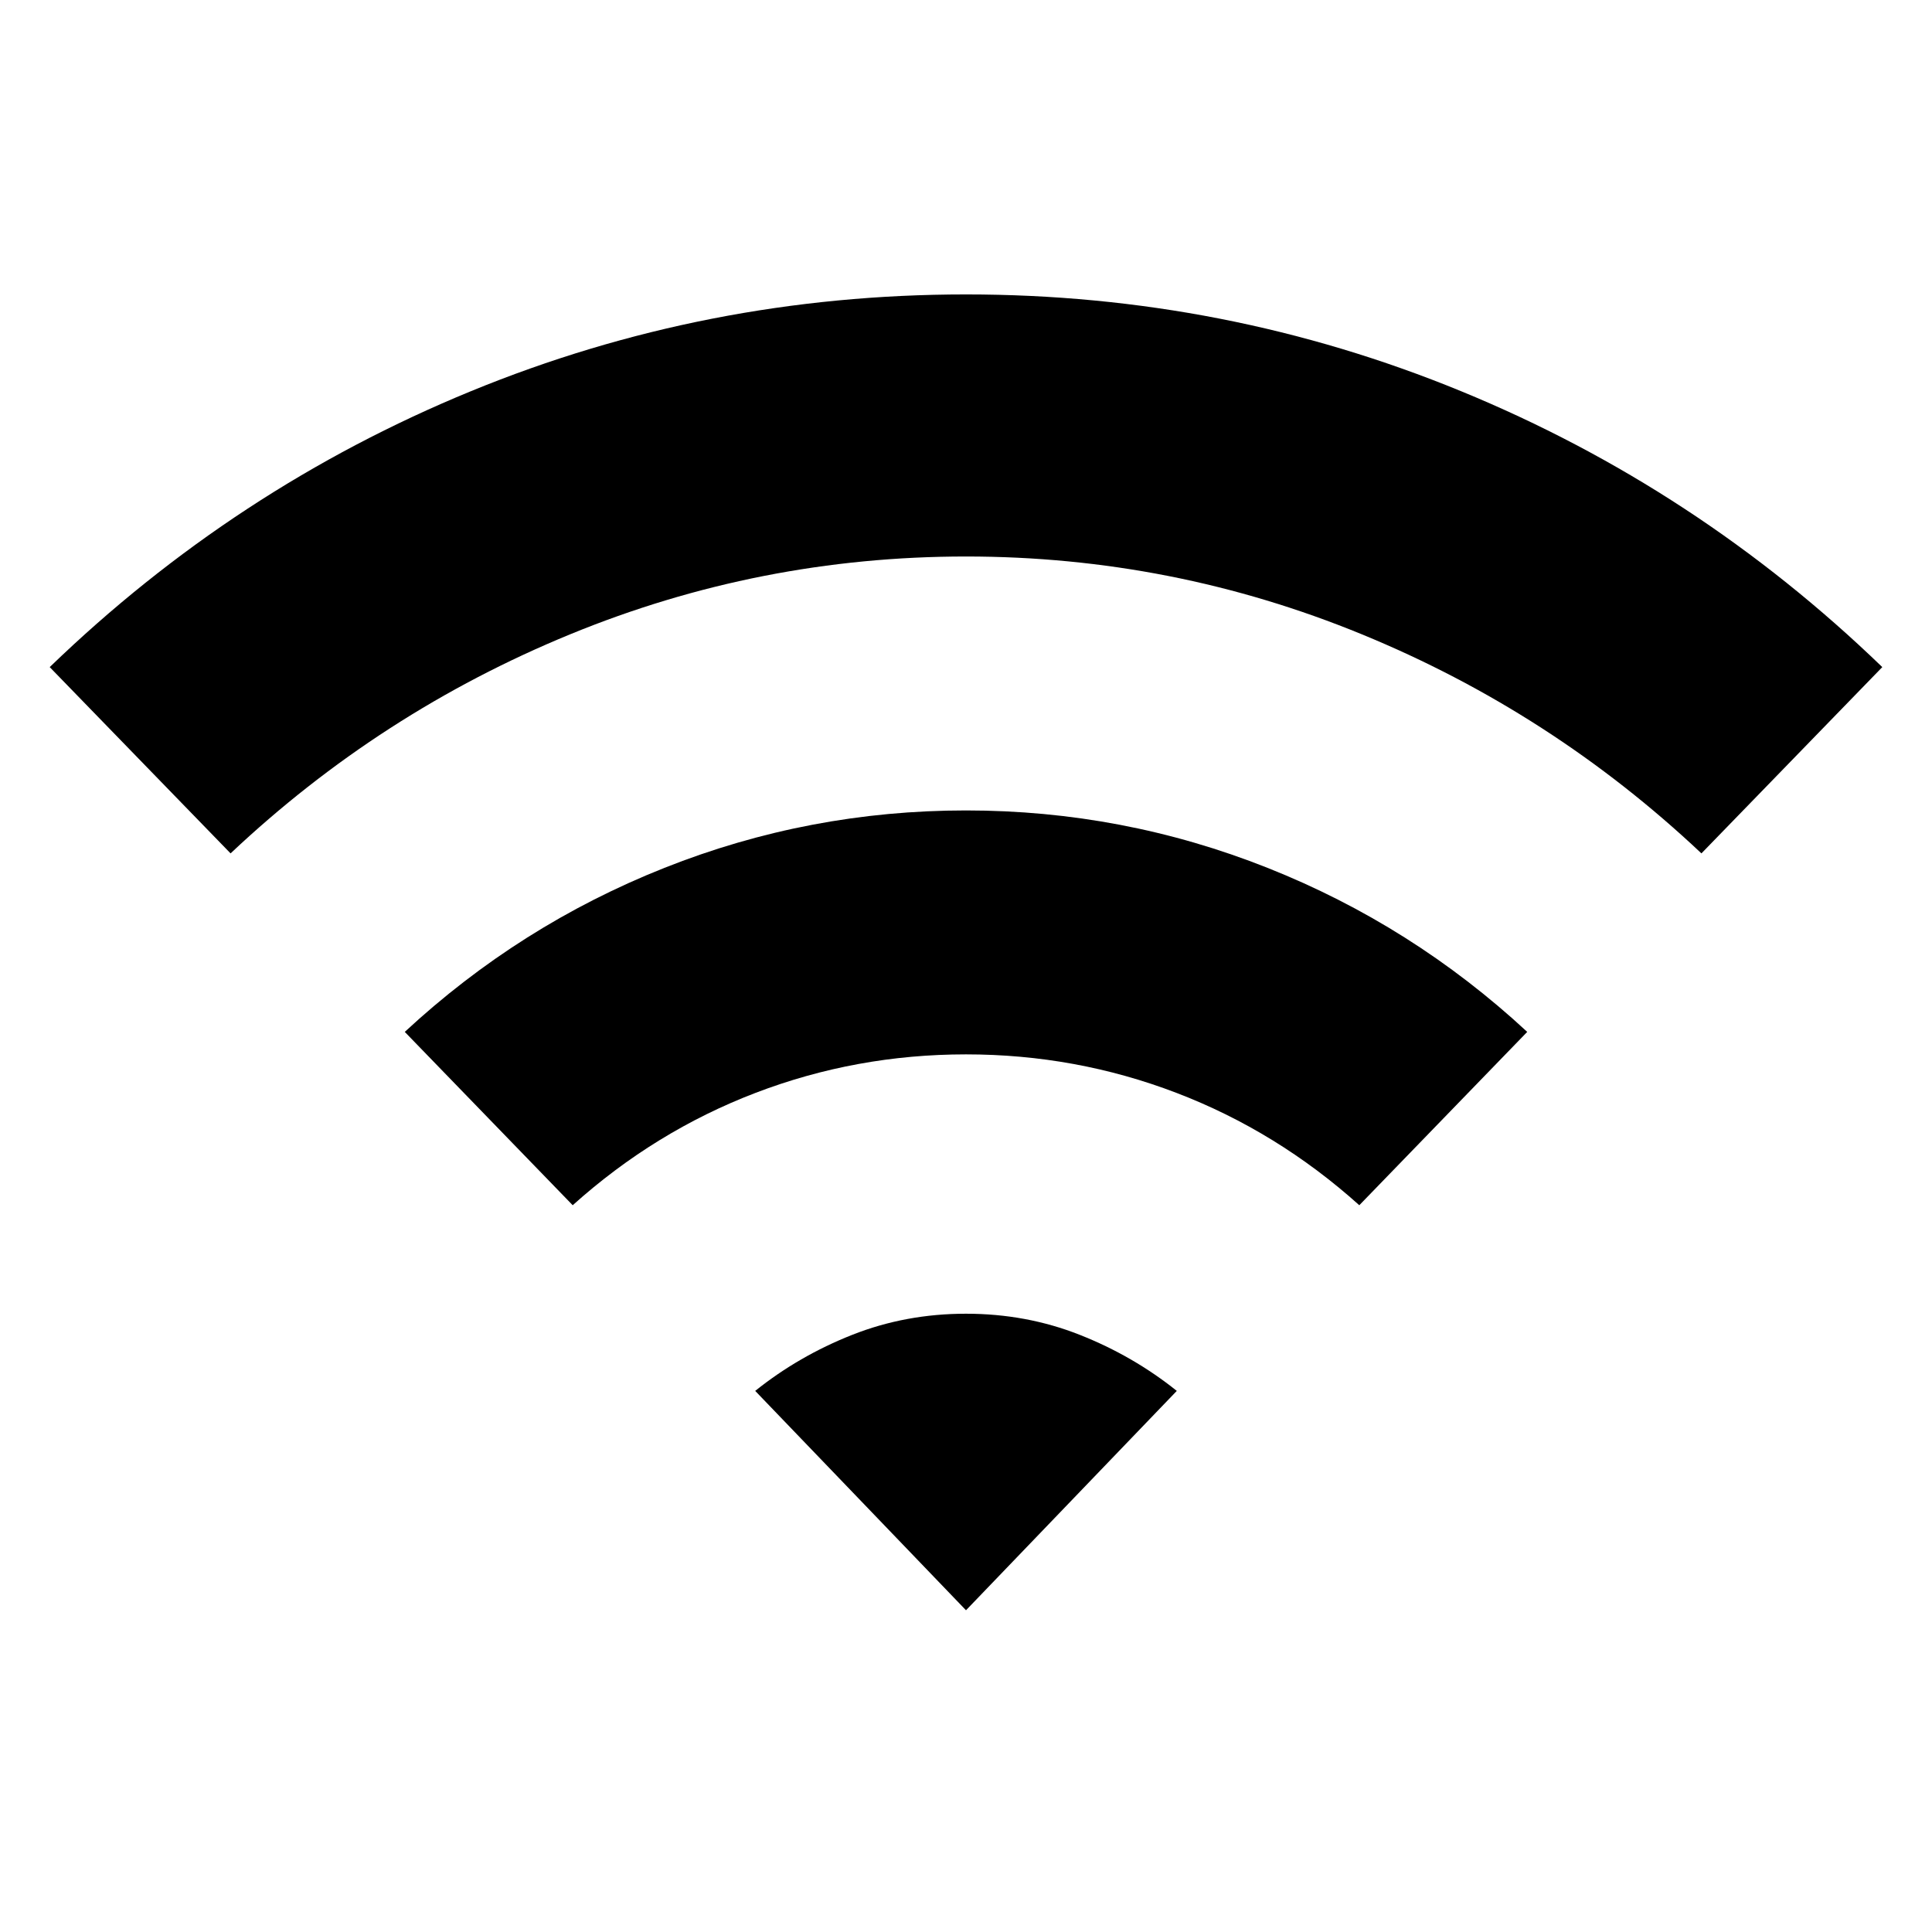 <svg xmlns="http://www.w3.org/2000/svg" height="48" viewBox="0 -960 960 960" width="48"><path d="M114.57-535.96 24.7-628.52q92.13-88.96 209.23-137.07Q351.04-813.7 480-813.7q128.96 0 246.07 48.11 117.1 48.11 209.23 137.07l-89.87 92.56Q771-606.09 676.78-644.78q-94.21-38.7-196.78-38.7-102.57 0-196.78 38.7Q189-606.09 114.57-535.96Zm170 174.83-83.44-86.13q57.13-52.96 129.02-81.5Q402.04-557.3 480-557.3t149.85 28.54q71.89 28.54 129.02 81.5l-83.44 86.13q-40.86-36.7-90.86-55.83-50-19.13-104.57-19.13-54.57 0-104.57 19.13-50 19.13-90.86 55.83ZM480-159.87l-104.74-109q21.7-17.39 48.24-27.87 26.54-10.48 56.5-10.48t56.5 10.48q26.54 10.48 48.24 27.87L480-159.87Z"/></svg>